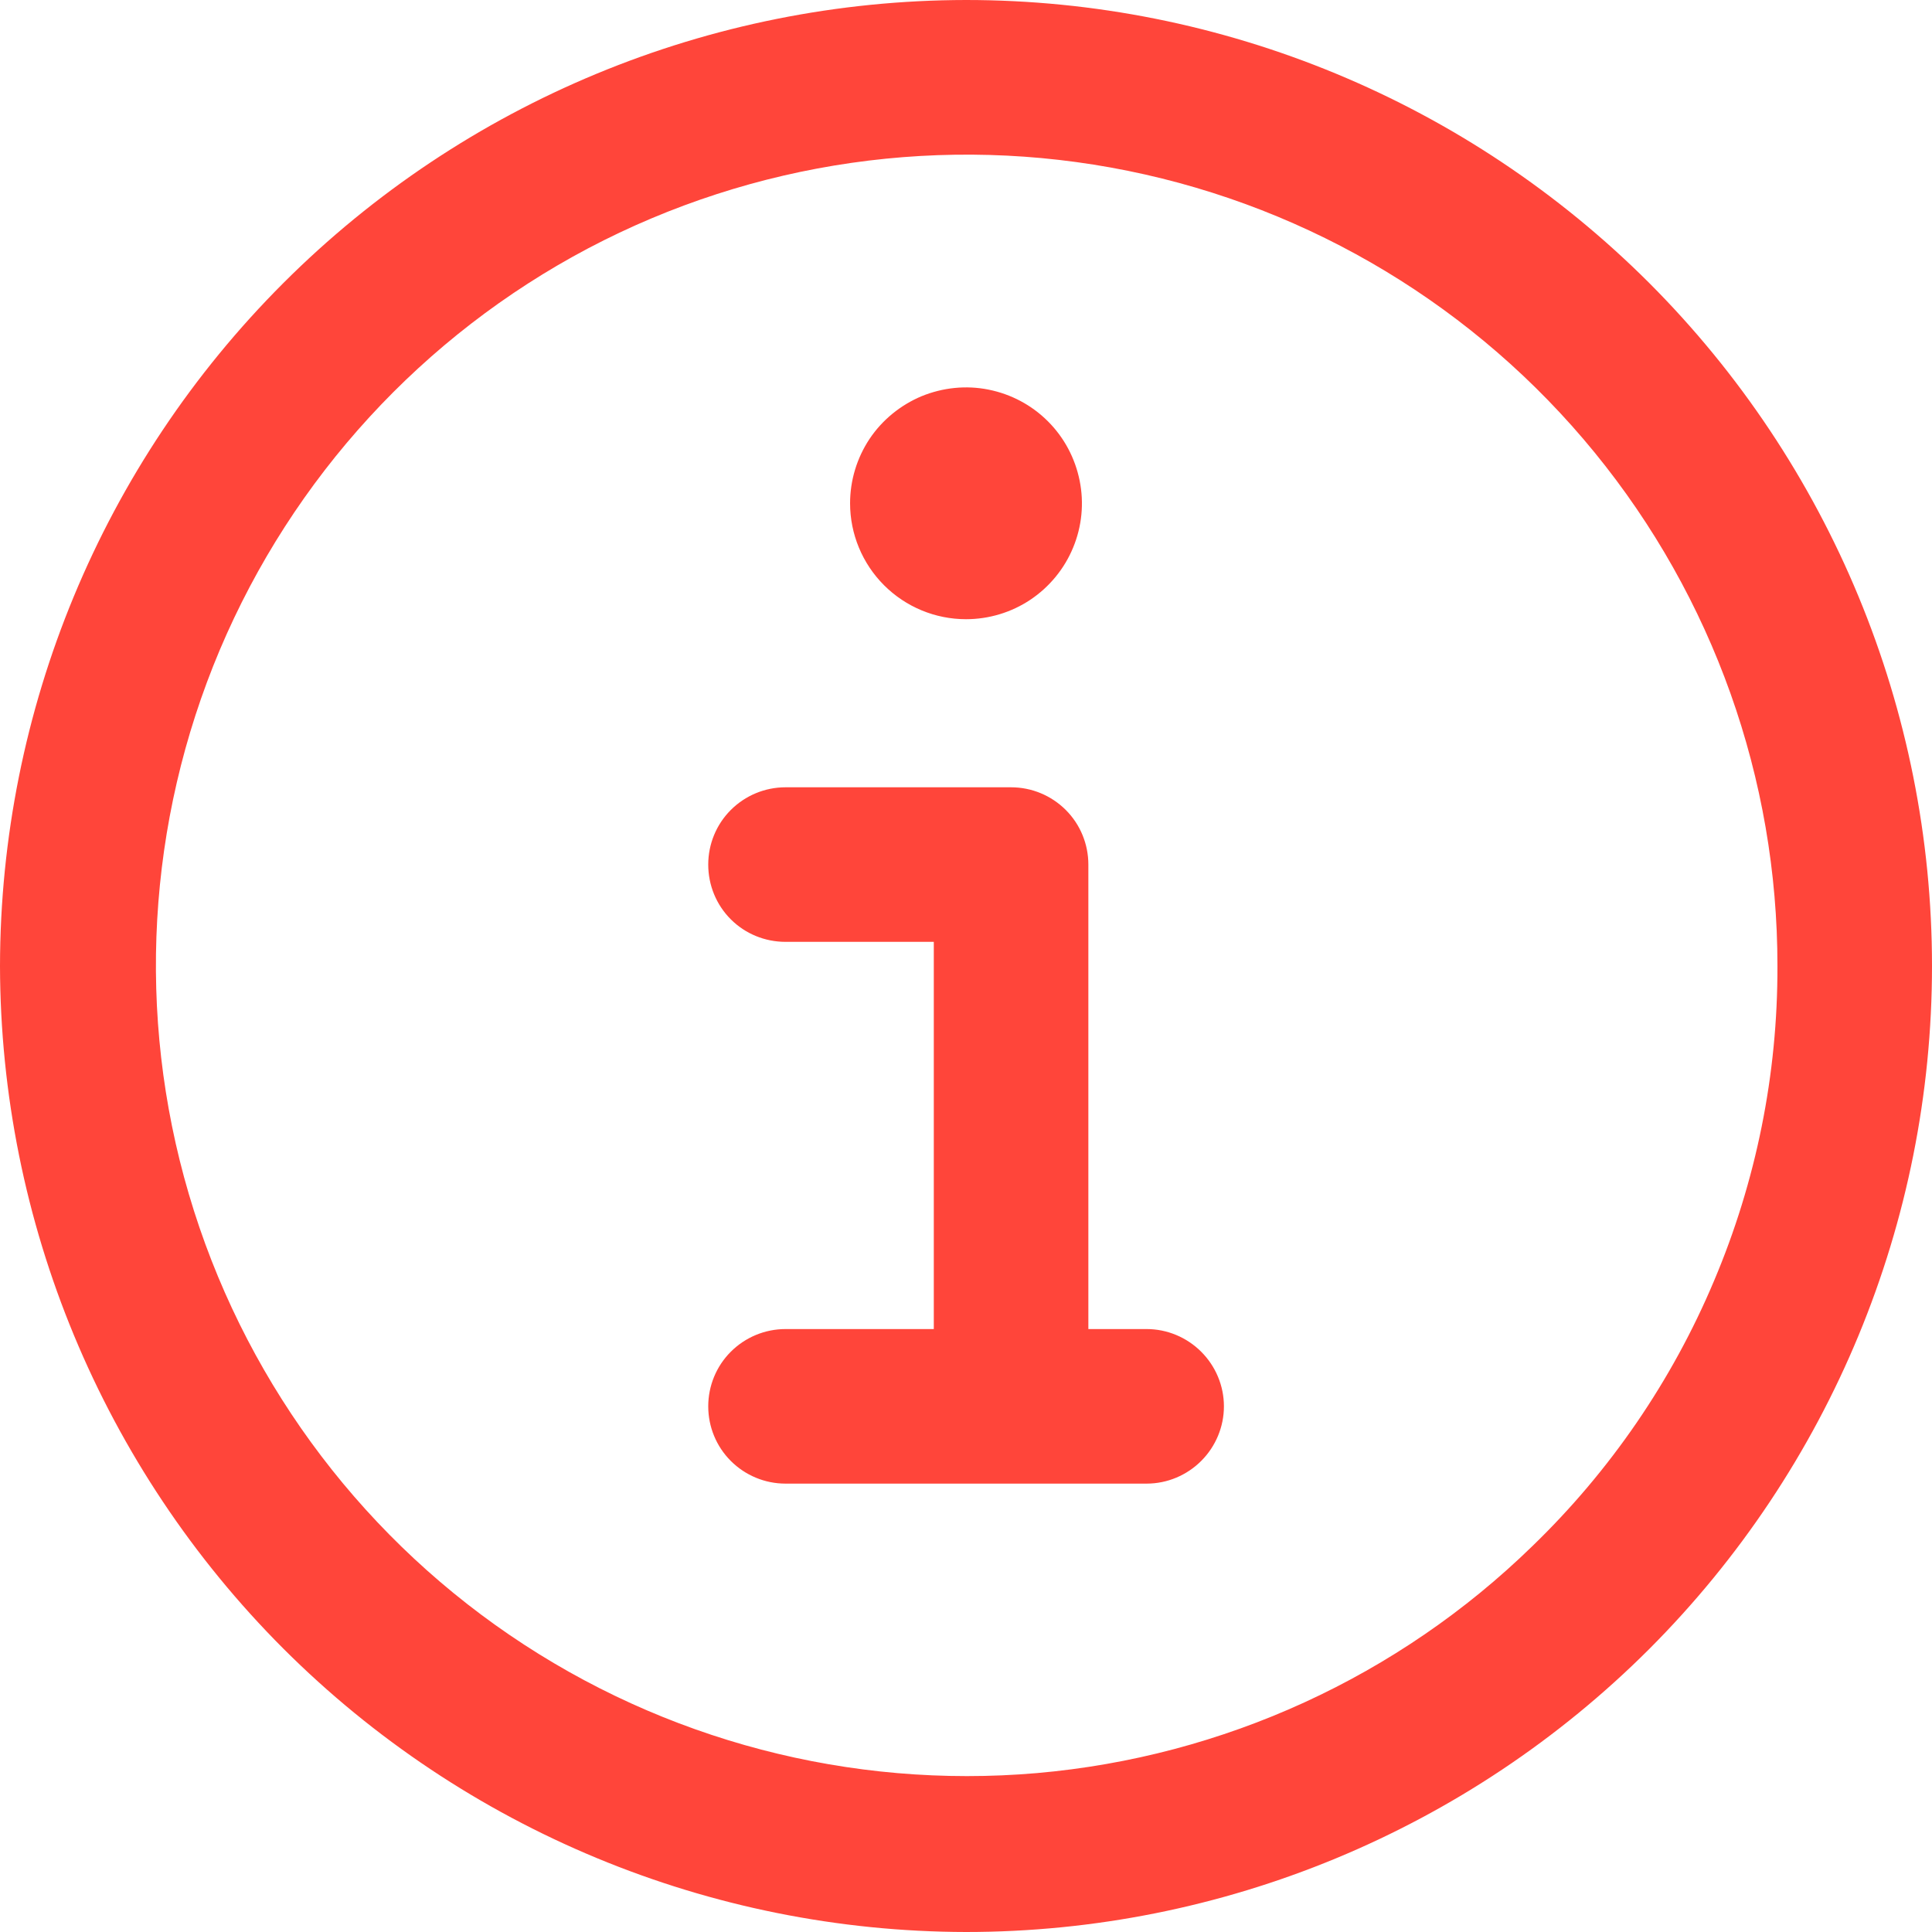<svg width="12" height="12" viewBox="0 0 12 12" fill="none" xmlns="http://www.w3.org/2000/svg">
<path d="M7.122 8.255H6.76V5.37C6.76 5.243 6.71 5.121 6.62 5.031C6.53 4.941 6.408 4.89 6.28 4.89H4.879C4.751 4.89 4.629 4.941 4.539 5.031C4.449 5.121 4.399 5.243 4.399 5.37C4.399 5.498 4.449 5.62 4.539 5.71C4.629 5.8 4.751 5.85 4.879 5.85H5.8V8.255H4.879C4.751 8.255 4.629 8.306 4.539 8.396C4.449 8.486 4.399 8.608 4.399 8.735C4.399 8.862 4.449 8.984 4.539 9.074C4.629 9.164 4.751 9.215 4.879 9.215H7.122C7.249 9.215 7.371 9.164 7.461 9.074C7.551 8.984 7.602 8.862 7.602 8.735C7.602 8.608 7.551 8.486 7.461 8.396C7.371 8.306 7.249 8.255 7.122 8.255ZM6 3.846C6.142 3.846 6.282 3.804 6.4 3.725C6.518 3.646 6.611 3.533 6.665 3.402C6.72 3.27 6.734 3.125 6.706 2.986C6.678 2.846 6.61 2.718 6.509 2.617C6.408 2.516 6.28 2.448 6.14 2.42C6.001 2.392 5.856 2.407 5.724 2.461C5.593 2.516 5.48 2.608 5.401 2.726C5.322 2.845 5.28 2.984 5.28 3.126C5.28 3.317 5.356 3.5 5.491 3.635C5.626 3.77 5.809 3.846 6 3.846ZM6 0C4.409 0.002 2.884 0.634 1.759 1.759C0.634 2.884 0.002 4.409 0 6C0.003 7.59 0.636 9.115 1.76 10.24C2.885 11.364 4.41 11.997 6 12C7.591 12 9.117 11.368 10.243 10.243C11.368 9.117 12 7.591 12 6C12 4.409 11.368 2.883 10.243 1.757C9.117 0.632 7.591 0 6 0ZM9.518 9.603C8.686 10.414 7.598 10.912 6.44 11.013C5.282 11.113 4.125 10.81 3.165 10.155C2.205 9.5 1.501 8.532 1.173 7.417C0.845 6.302 0.913 5.108 1.365 4.037C1.818 2.966 2.626 2.085 3.654 1.542C4.683 1 5.867 0.83 7.006 1.061C8.145 1.292 9.169 1.91 9.904 2.81C10.64 3.711 11.041 4.838 11.04 6C11.042 6.672 10.908 7.337 10.646 7.956C10.385 8.576 10.001 9.136 9.518 9.603Z" fill="#FF453A"/>
</svg>
